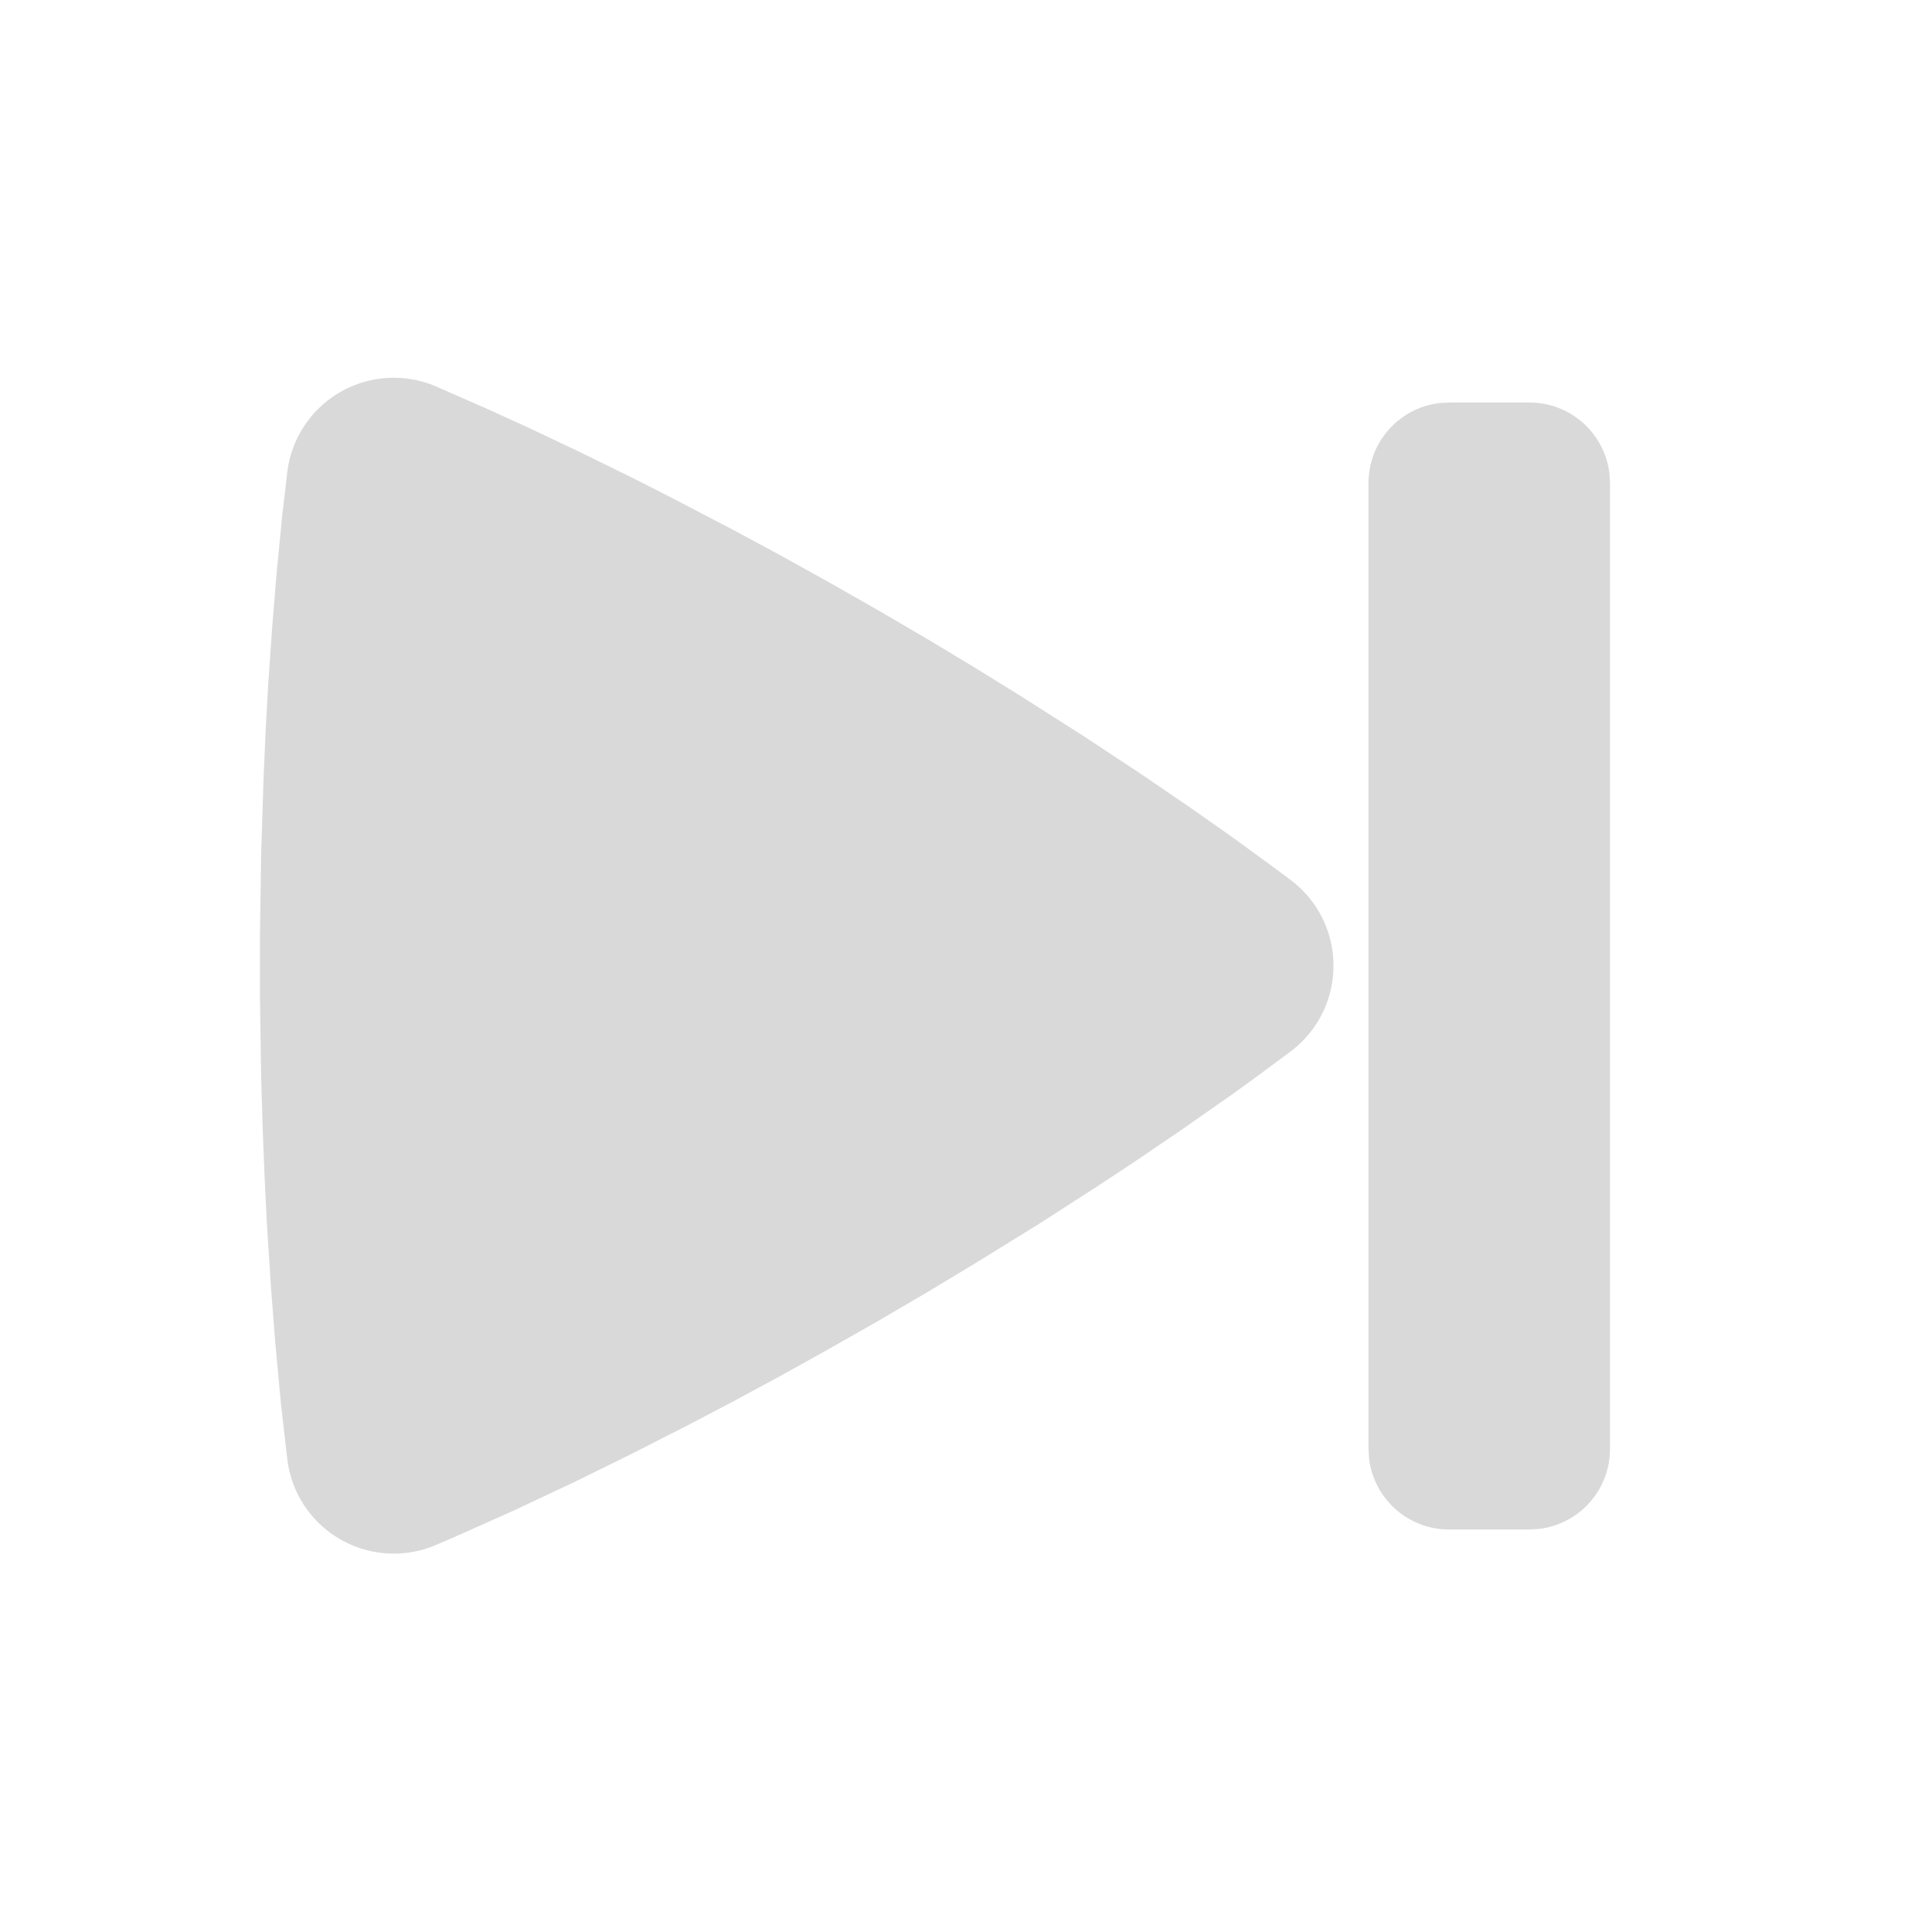 <svg xmlns="http://www.w3.org/2000/svg" width="128" height="128" viewBox="0 0 24 24"><g fill="none"><path d="M24 0v24H0V0zM12.593 23.258l-.011.002l-.071.035l-.02.004l-.014-.004l-.071-.035c-.01-.004-.019-.001-.024.005l-.004.01l-.017.428l.005.02l.01.013l.104.074l.015.004l.012-.004l.104-.074l.012-.016l.004-.017l-.017-.427c-.002-.01-.009-.017-.017-.018m.265-.113l-.013.002l-.185.093l-.01.01l-.003.011l.018.43l.005.012l.008.007l.201.093c.012.004.023 0 .029-.008l.004-.014l-.034-.614c-.003-.012-.01-.02-.02-.022m-.715.002a.023.023 0 0 0-.027.006l-.006.014l-.034.614c0 .012.007.02.017.024l.015-.002l.201-.093l.01-.008l.004-.011l.017-.43l-.003-.012l-.01-.01z"/><path fill="#D9D9D9" d="M3.569 5.865A1.332 1.332 0 0 1 5.415 4.8l.646.283l.511.233l.597.283l.676.331l.49.249l.793.414l.564.304l.588.326l.613.349l.633.37l.599.361l.564.349l.778.496l.694.458l.607.414l.517.363l.541.394l.206.154c.71.535.71 1.594.001 2.13l-.43.319l-.273.198l-.664.465l-.595.404l-.443.292l-.73.47l-.81.5l-.581.35l-.615.36l-.62.352l-.593.33l-.566.305l-.538.283l-.748.381l-.673.331l-.773.364l-.744.332l-.224.096a1.332 1.332 0 0 1-1.844-1.065l-.08-.698l-.071-.767l-.053-.689l-.05-.78l-.028-.57l-.024-.605l-.019-.64l-.015-1.026v-.715l.015-1.024l.03-.948l.026-.587l.03-.55l.052-.75l.054-.657l.07-.722zM19 5a1 1 0 0 1 .993.883L20 6v12a1 1 0 0 1-.883.993L19 19h-1a1 1 0 0 1-.993-.883L17 18V6a1 1 0 0 1 .883-.993L18 5z"/></g></svg>